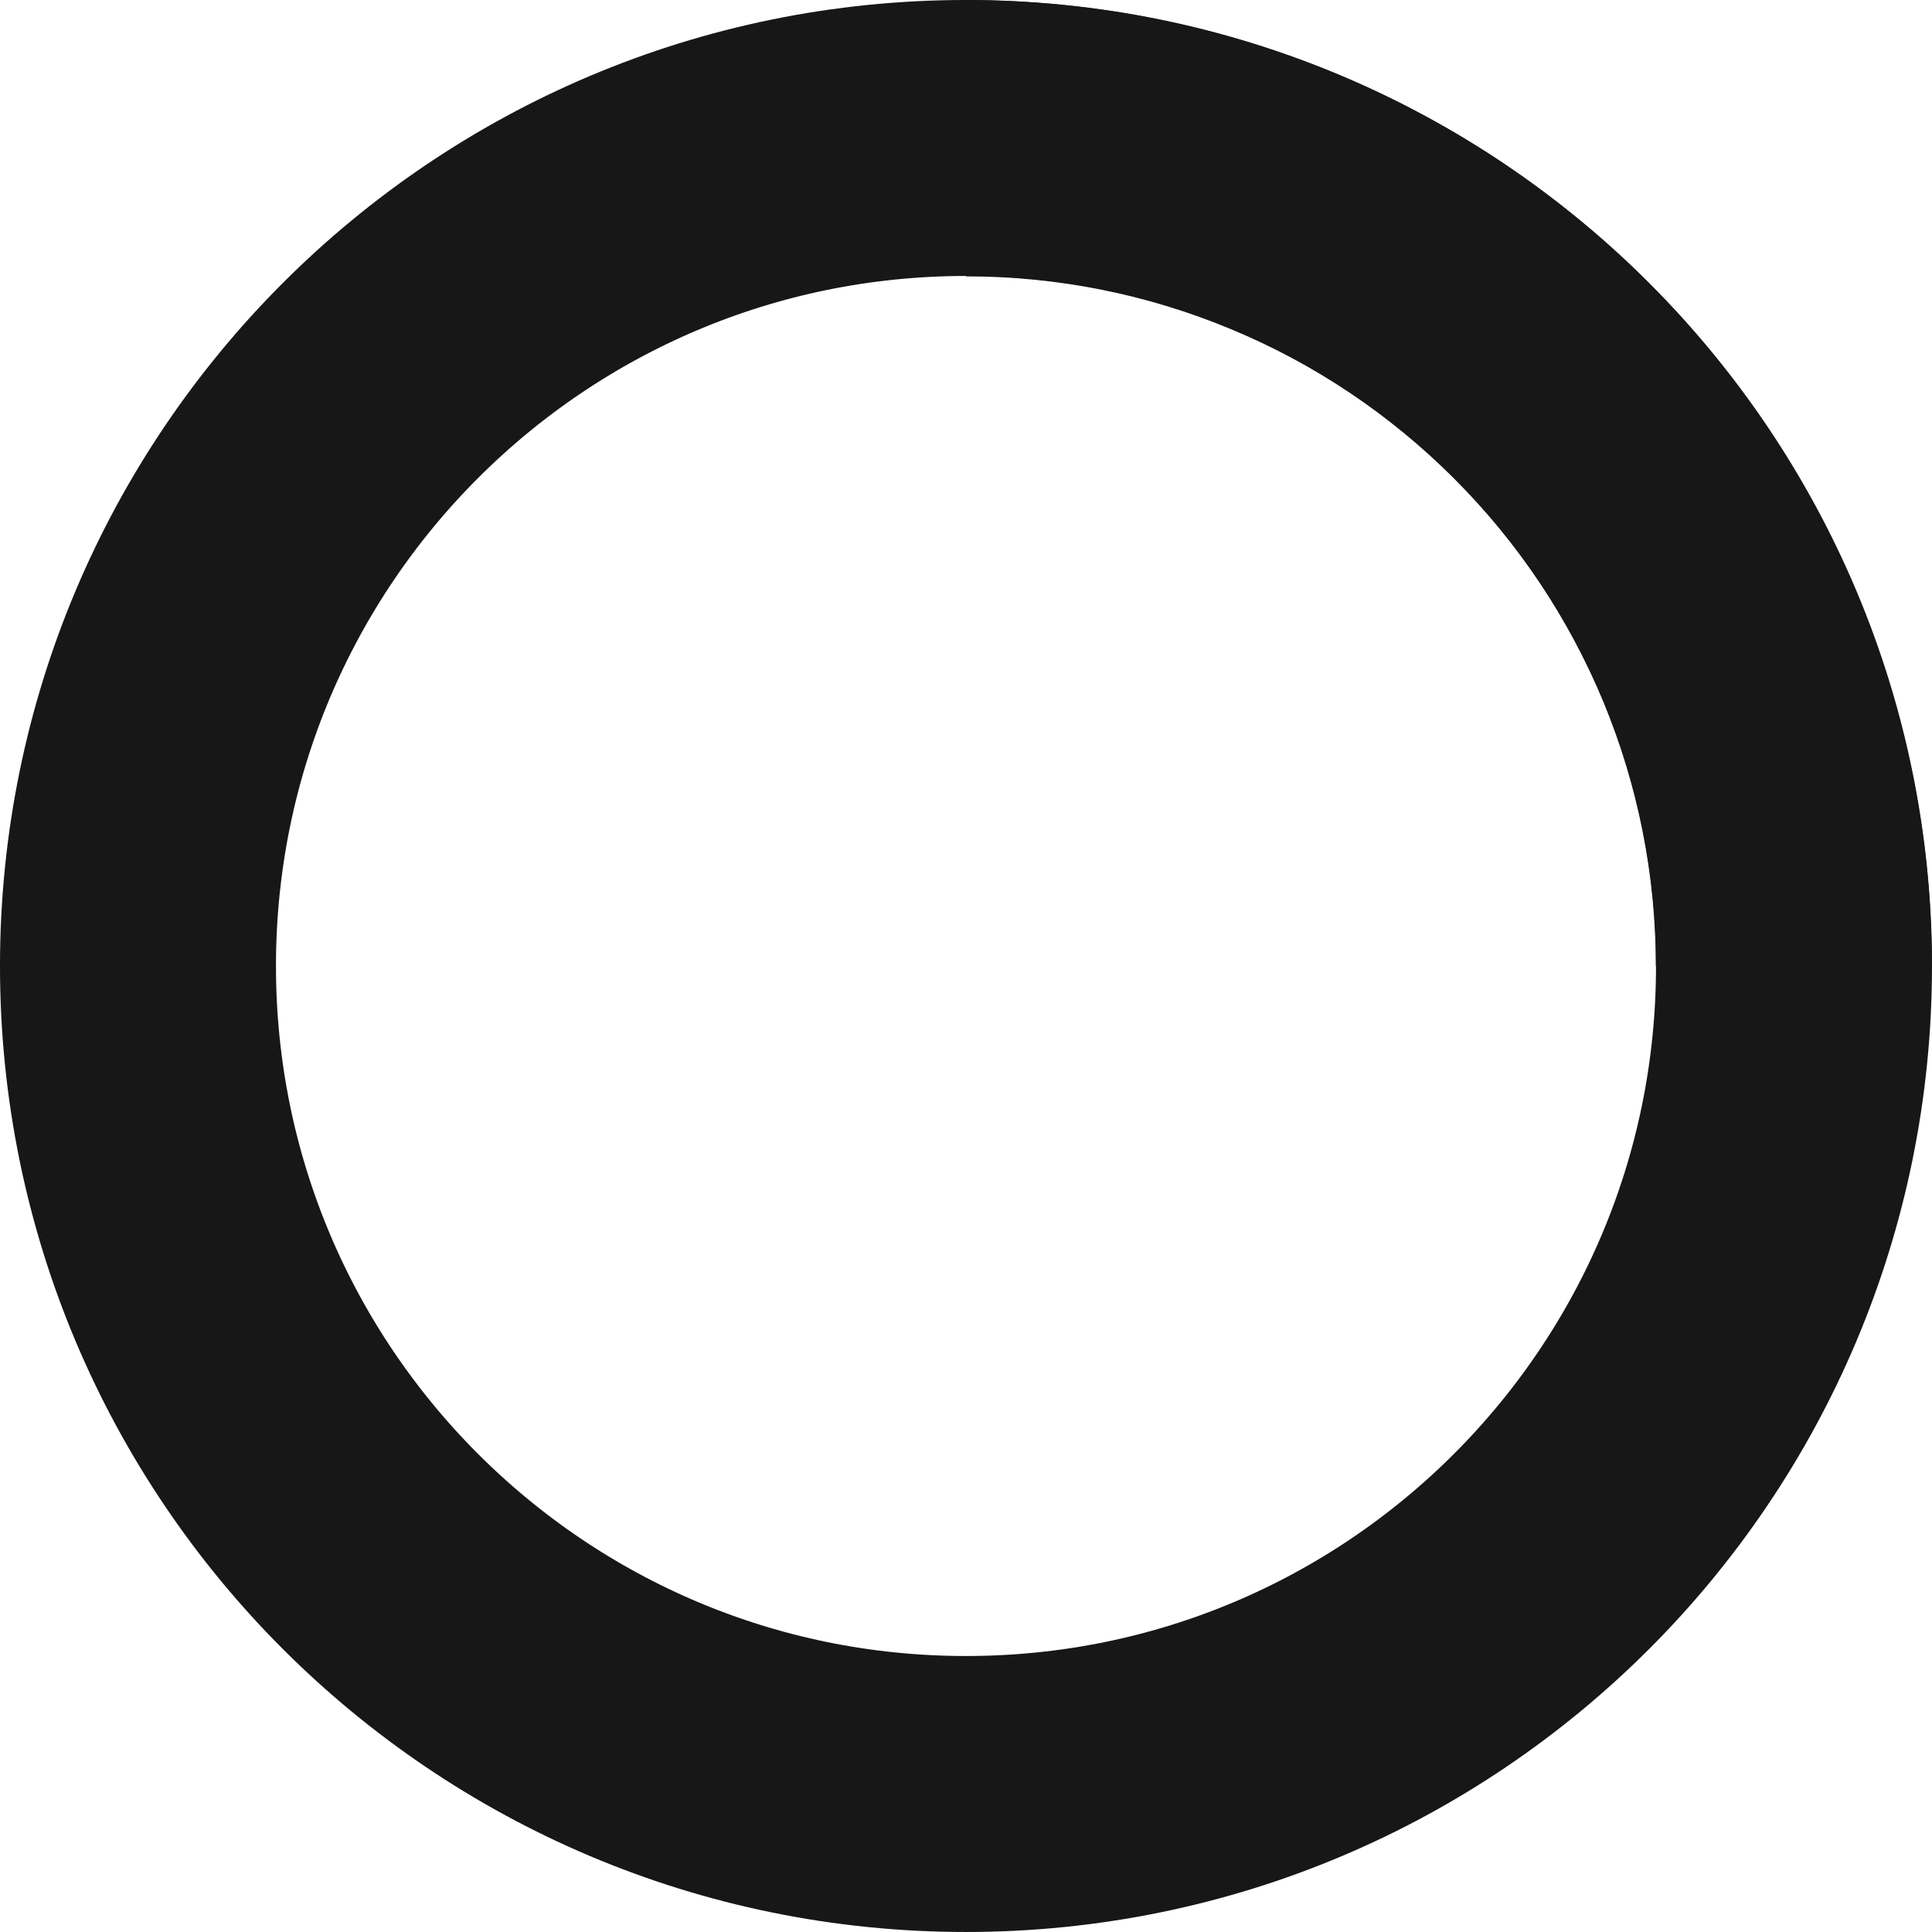<?xml version="1.0" encoding="UTF-8"?><svg id="Layer_1" xmlns="http://www.w3.org/2000/svg" viewBox="0 0 800.09 800.09"><defs><style>.cls-1{fill:rgb(23, 23, 23);stroke-width:0px;}.cls-2{fill:none;stroke:rgb(23, 23, 23);stroke-width:114.29px;}</style></defs><path class="cls-2" d="m400.04,742.94c189.4,0,342.9-153.5,342.9-342.9S589.44,57.14,400.04,57.14,57.14,210.64,57.14,400.04s153.5,342.9,342.9,342.9Z"/><path class="cls-1" d="m400.04.04c106.1,0,207.8,42.1,282.8,117.2,75,75,117.2,176.8,117.2,282.8h-114.3c0-37.5-7.4-74.7-21.7-109.3-14.4-34.7-35.4-66.2-62-92.7-26.5-26.5-58-47.6-92.7-61.9-34.7-14.4-71.8-21.7-109.3-21.7V.04Z"/></svg>